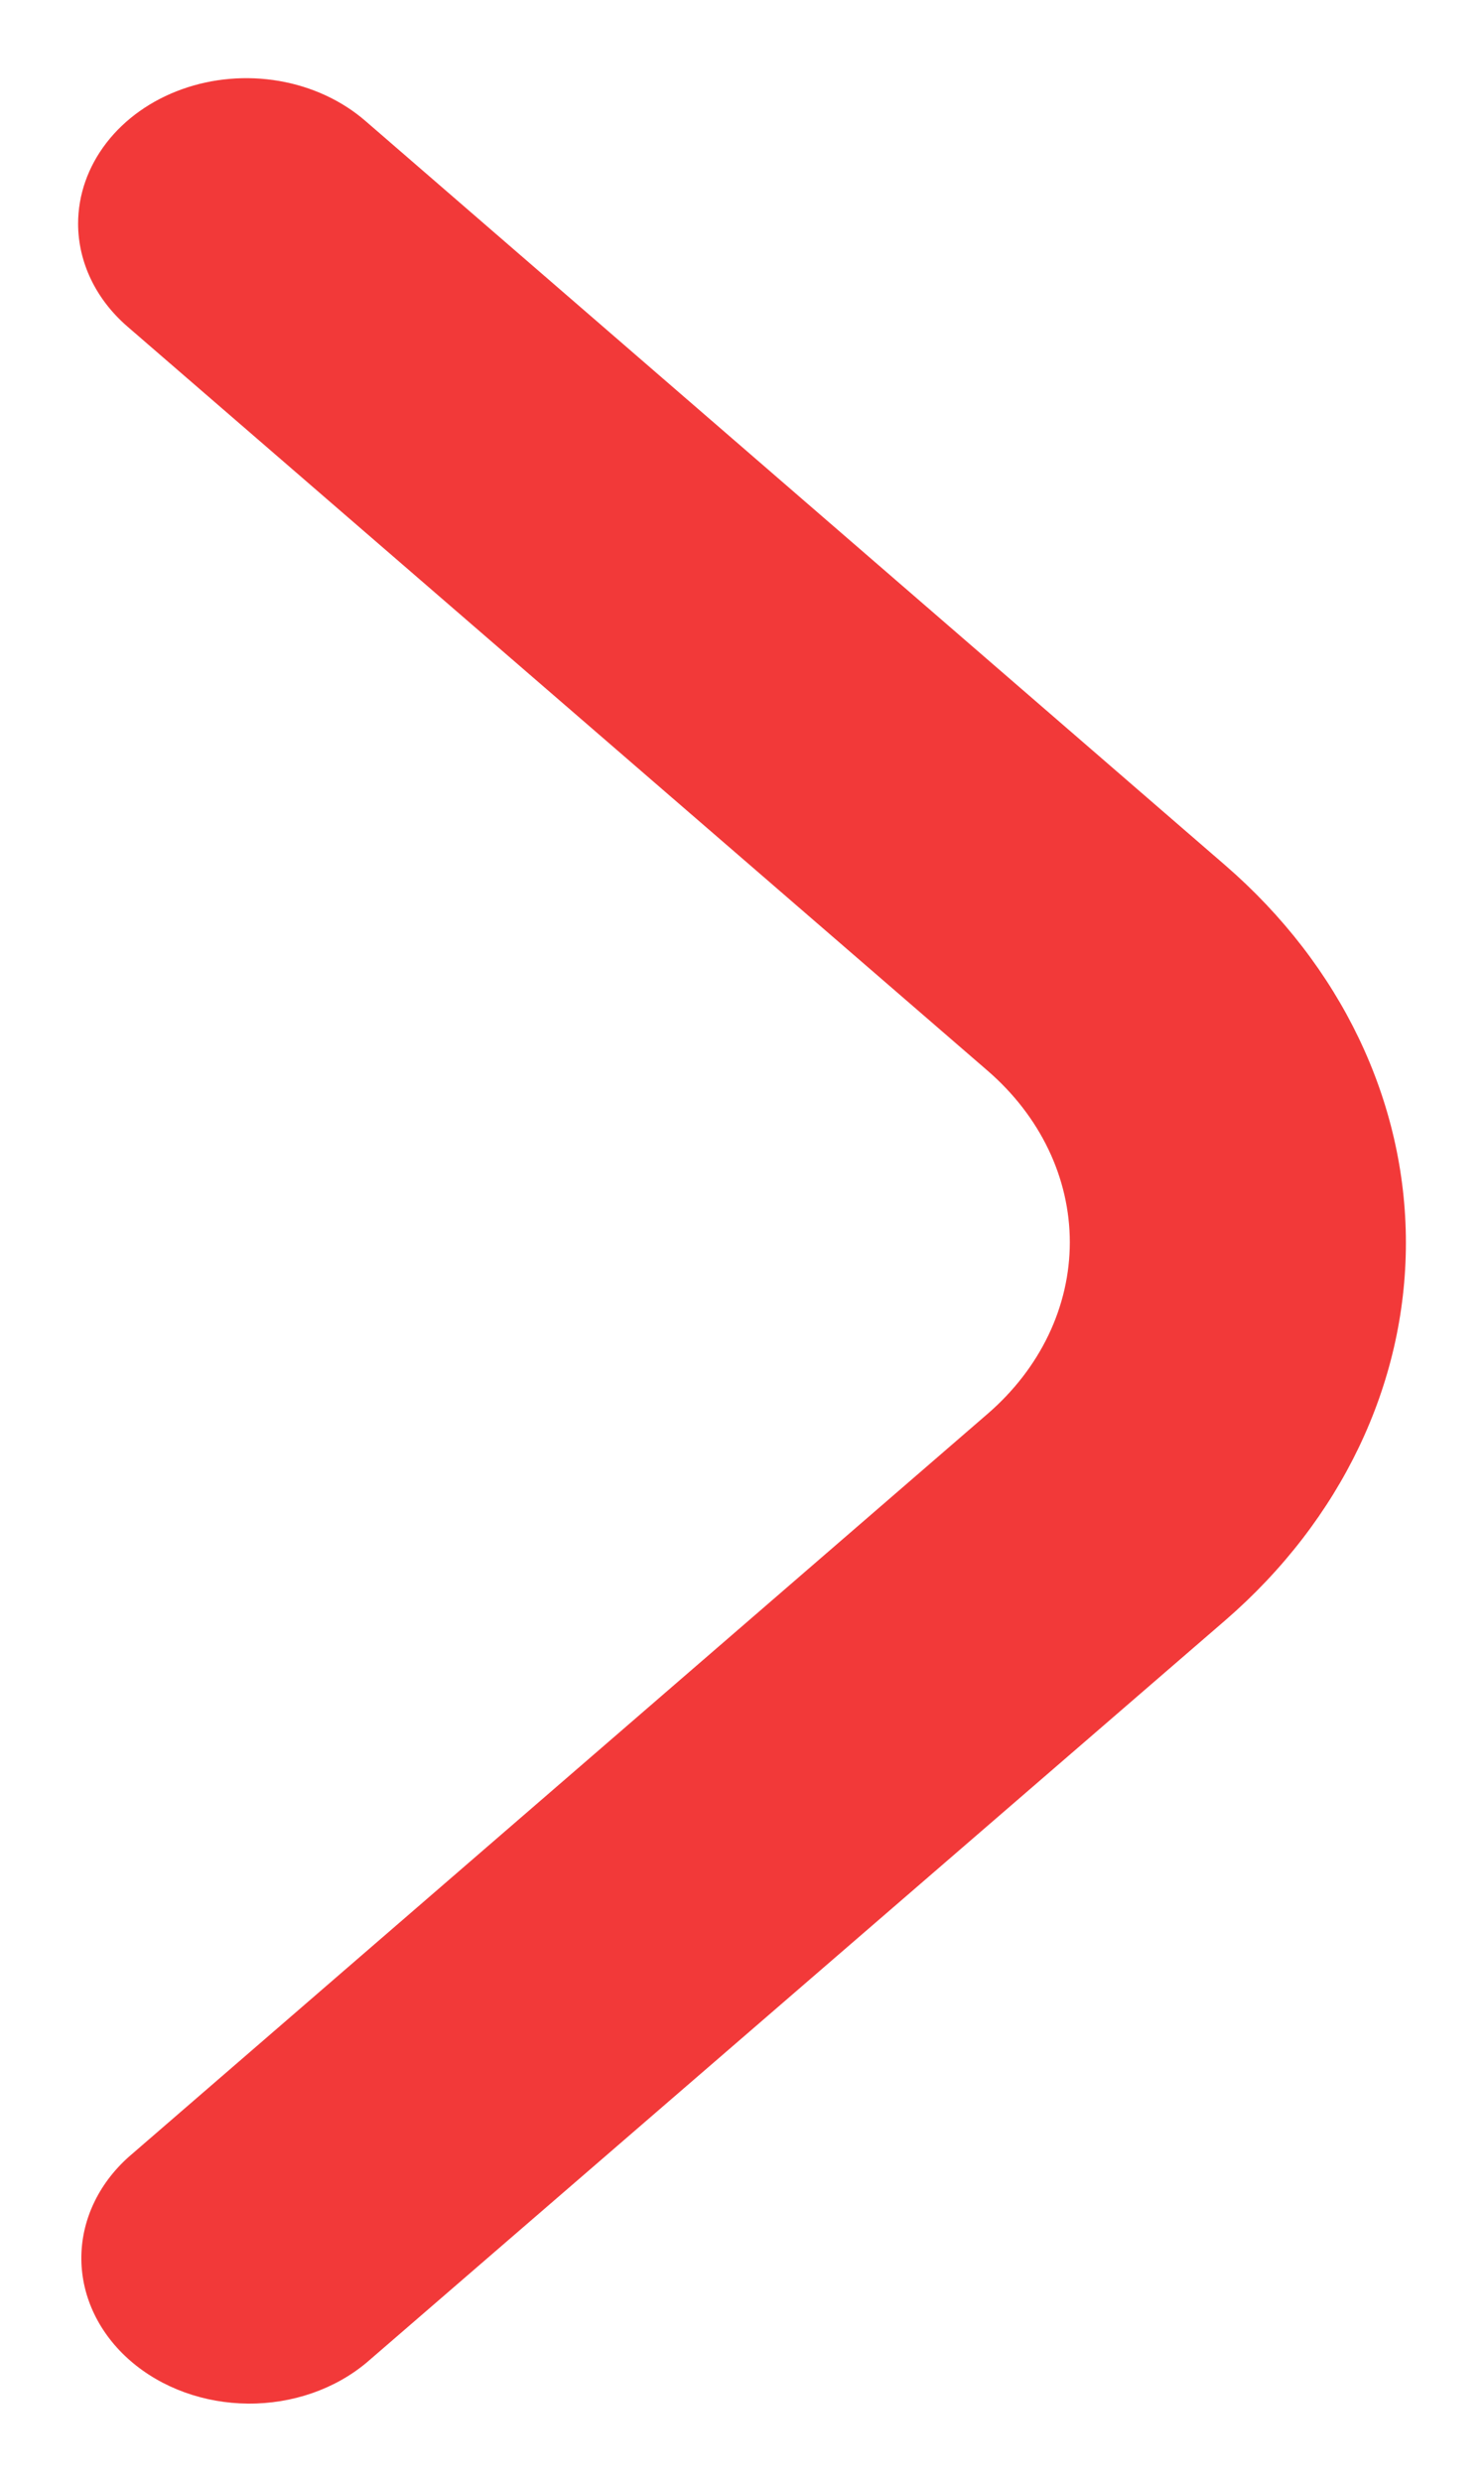 <svg width="76" height="127" viewBox="0 0 76 127" fill="none" xmlns="http://www.w3.org/2000/svg">
<g filter="url(#filter0_d_108_208)">
<path d="M4 7.449C4.002 9.423 4.911 11.316 6.527 12.711L50.582 50.795C51.915 51.947 52.973 53.315 53.695 54.821C54.417 56.327 54.788 57.941 54.788 59.571C54.788 61.201 54.417 62.815 53.695 64.321C52.973 65.827 51.915 67.195 50.582 68.347L6.584 106.381C5.015 107.786 4.147 109.666 4.166 111.619C4.186 113.571 5.092 115.439 6.689 116.819C8.286 118.2 10.446 118.983 12.705 119C14.963 119.017 17.139 118.266 18.764 116.91L62.761 78.906C68.677 73.782 72 66.838 72 59.598C72 52.359 68.677 45.415 62.761 40.291L18.706 2.183C17.502 1.141 15.966 0.431 14.295 0.143C12.624 -0.144 10.891 0.003 9.317 0.567C7.742 1.131 6.397 2.086 5.45 3.311C4.504 4.536 3.999 5.976 4 7.449Z" fill="#F23939"/>
</g>
<defs>
<filter id="filter0_d_108_208" x="0" y="0" width="76" height="127" filterUnits="userSpaceOnUse" color-interpolation-filters="sRGB">
<feFlood flood-opacity="0" result="BackgroundImageFix"/>
<feColorMatrix in="SourceAlpha" type="matrix" values="0 0 0 0 0 0 0 0 0 0 0 0 0 0 0 0 0 0 127 0" result="hardAlpha"/>
<feOffset dy="4"/>
<feGaussianBlur stdDeviation="2"/>
<feComposite in2="hardAlpha" operator="out"/>
<feColorMatrix type="matrix" values="0 0 0 0 0 0 0 0 0 0 0 0 0 0 0 0 0 0 0.25 0"/>
<feBlend mode="normal" in2="BackgroundImageFix" result="effect1_dropShadow_108_208"/>
<feBlend mode="normal" in="SourceGraphic" in2="effect1_dropShadow_108_208" result="shape"/>
</filter>
</defs>
</svg>
